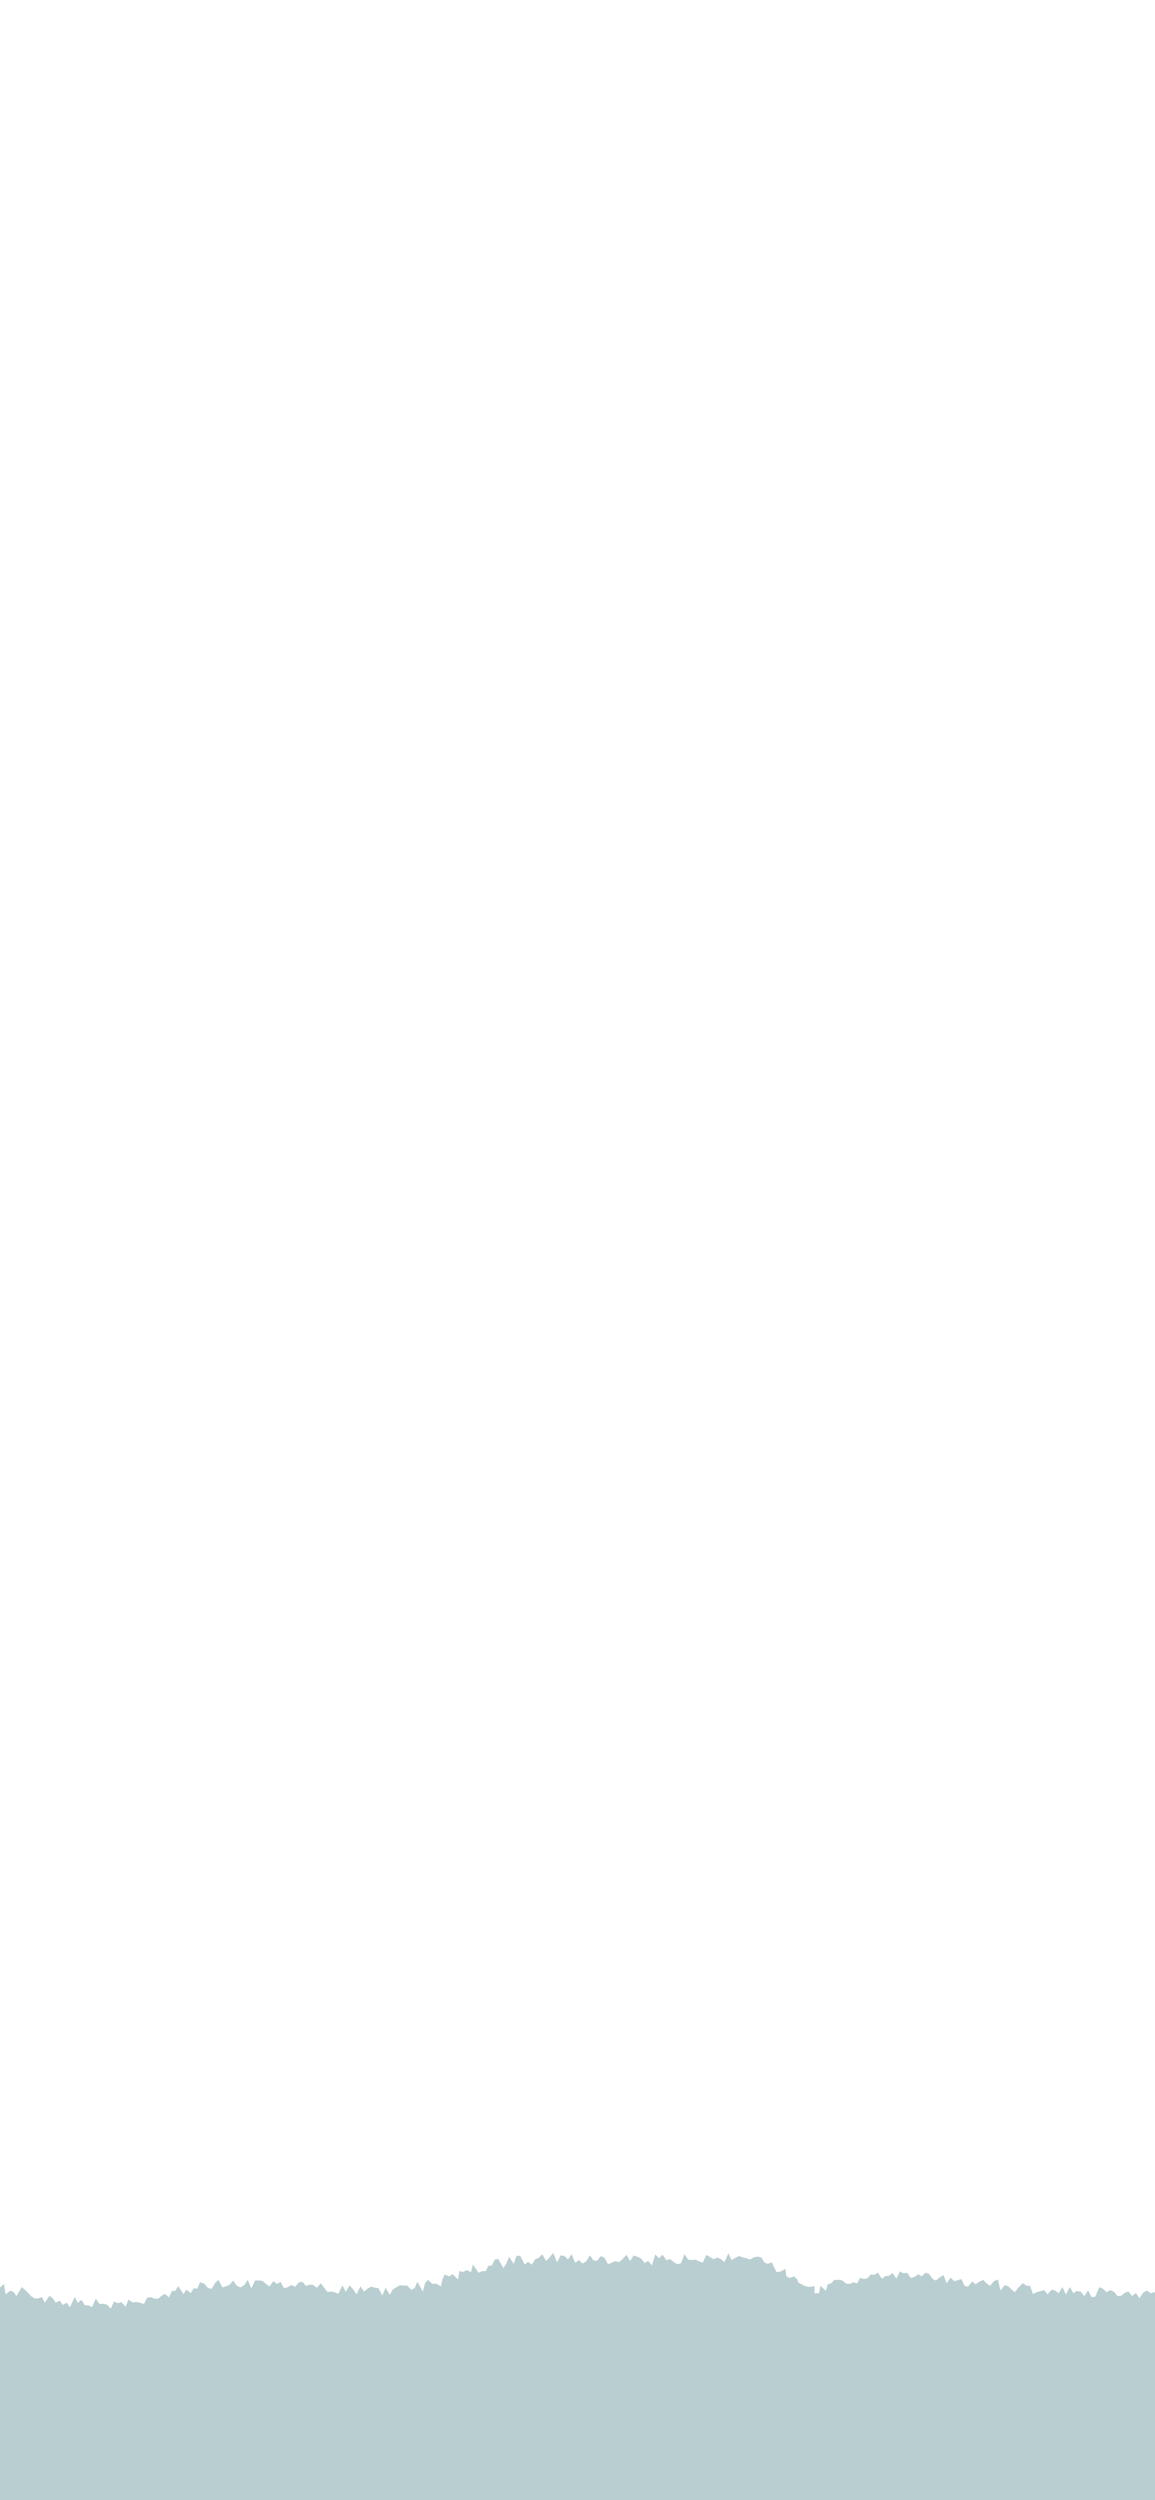 <svg width="390" height="844" viewBox="0 0 390 844" fill="none" xmlns="http://www.w3.org/2000/svg">
<g clip-path="url(#clip0_1865_489890)">
<path d="M-510 844H900V766.67L899.29 767.27L898.02 768.08L896.79 767.87L895.6 766.76L894.36 766.73L893.03 768.65L891.81 768.05L890.63 766.91L889.31 768.3L888.05 768.69L886.79 768.95L885.55 768.94L884.43 766.71L883.18 766.93L882.02 765.47L880.79 765.19L879.43 767.3L878.13 768.43L876.89 768.26L875.71 767.27L874.46 767.37L873.25 766.86L872.04 766.22L870.81 766L869.65 764.28L868.24 767.93L867.09 765.96L865.89 764.73L864.62 765.45L863.39 765.1L862.18 764.37L860.94 764.25L859.63 766.31L858.45 764.2L857.13 767.42L855.91 766.91L854.7 765.04L853.46 764.32L852.22 763.83L850.97 764.54L849.73 765.26L848.49 765.34L847.27 766.83L846.04 766.35L844.75 764.07L843.56 765.7L842.3 764.99L841.03 763.98L839.91 766.75L838.57 764.54L837.45 766.77L836.12 764.95L834.91 765.56L833.68 765.6L832.39 764.73L831.19 765.34L829.92 765L828.83 766.94L827.55 766.38L826.34 766.73L825.28 768.72L823.96 767.72L822.61 766.56L821.54 768.27L820.37 768.97L819.08 768.41L817.7 767L816.51 767.53L815.15 766.38L814.26 769.64L812.7 766.75L811.67 768.64L810.26 767.17L809.17 768.5L807.98 768.92L806.58 767.6L805.72 770.74L804.2 768.5L803.03 769.09L801.83 769.39L800.61 769.59L799.26 768.77L798.22 770.39L796.87 769.56L795.75 770.51L794.54 770.73L793.46 772.01L791.88 769.47L790.67 769.67L789.69 771.7L788.57 772.69L787.4 773.22L786.05 772.47L784.81 772.55L783.61 772.9L782.23 771.86L781.02 772.18L779.82 772.5L778.6 772.69L777.6 774.59L776.35 774.55L775.09 774.43L773.91 774.96L772.48 773.56L771.41 774.89L770.03 773.88L769.1 776.31L767.87 776.42L766.41 774.79L765.01 773.68L763.78 773.78L762.63 774.47L761.44 774.93L760.21 775.06L759.22 777.02L757.97 776.98L756.47 775.08L755.35 776.03L754.12 776.17L752.81 775.72L751.79 777.44L750.39 776.2L749.33 777.68L748.1 777.81L747.12 779.8L745.63 777.99L744.2 776.61L743.18 778.32L742.23 780.52L740.86 779.59L739.35 777.47L738.56 780.86L736.99 778.27L735.91 779.42L734.85 780.68L733.36 778.7L732.44 781.1L731.08 780.09L729.8 779.7L728.91 782.29L727.58 781.55L726.37 781.67L725.24 782.48L724.11 783.24L722.87 783.2L721.51 782.18L720.45 783.47L718.99 781.73L717.98 783.41L716.63 782.5L715.28 781.56L714.15 782.33L712.93 782.39L711.89 783.87L710.8 785.01L709.51 784.47L708.12 783.24L706.81 782.58L705.7 783.56L704.59 784.5L703.55 786.06L702.01 783.51L700.96 784.99L699.8 785.56L698.53 785.18L697.29 785.07L696 784.59L694.7 783.96L693.48 784.04L692.6 786.96L691.4 787.21L690.24 787.82L688.65 784.66L687.82 788.15L686.54 787.7L685.37 788.18L684.16 788.38L682.62 785.55L681.69 788.24L680.32 786.88L679.1 787.17L678.07 789.28L676.71 788.2L675.31 786.36L674.33 789.87L672.87 786.45L671.72 787.87L670.52 789.88L669.25 787.8L667.98 789.21L666.88 786.51L665.52 788.24L664.47 786.66L663.25 786.72L662.1 786.23L661.02 785.45L659.52 786.42L658.43 785.59L657.1 785.77L655.63 786.67L654.82 784.13L653.45 784.51L652.23 783.42L650.86 786.29L649.65 784.65L648.34 783.94L647.32 786L646.02 785.48L644.85 785.9L643.53 785.59L642.15 785.24L641.36 787L639.83 786.18L639.28 788.5L637.58 787.27L636.28 787.26L636.18 790.7L635.03 791.12L633.21 789.63L632.02 789.91L631.57 792.49L629.99 791.6L628.36 790.32L627.75 792.77L626.33 792.09L625.37 793.54L623.87 791.94L622.96 794.65L621.62 793.88L620.36 793.49L619.12 793.59L618.06 791.87L616.79 792.05L615.47 792.23L614.24 791.86L613.13 791.13L611.42 792.29L610.25 791.69L608.95 791.57L607.69 791.36L607.3 788.03L605.39 790.28L604.78 787.29L603.03 790.13L601.9 789.78L600.89 787.76L599.61 788.64L598.38 789.77L597.2 788.91L596.04 789.9L594.79 788.81L593.52 788.18L592.37 788.88L591.04 788.17L589.84 788.48L588.4 787.46L587.58 789.68L586.48 790.33L585.16 790.04L583.96 790.29L583.23 792.32L581.77 791.57L580.3 790.85L579.05 790.97L577.69 790.72L577.28 793.57L576.26 794.39L574.68 793.45L574.08 795.62L572.43 794.47L571.11 794.35L570.48 796.44L569.27 796.7L567.98 796.68L566.81 797.06L565.43 796.74L564.26 797.09L563.13 797.61L562.18 798.82L560.68 797.89L559.54 798.35L558.23 798.07L557.5 800.65L556.04 799.58L554.54 797.85L553.79 801.22L552.23 798.49L551.3 801.55L549.88 798.8L548.75 800.24L547.51 800.45L546.26 800.62L544.98 801.34L543.75 800.7L542.62 799.39L541.56 798L540.06 799.97L538.98 798.9L537.87 798.09L536.72 797.64L534.89 800.26L533.98 798.63L533.28 796.28L531.59 797.91L530.15 798.43L529.76 795.24L528.25 796L527.06 795.66L525.64 796.02L524.85 794.44L523.44 794.75L522.76 792.85L521.12 793.81L520.42 792.03L519.05 792.18L517.97 791.48L516.36 792.33L515.32 791.51L514.19 790.95L513.15 790.13L511.47 791.22L510.35 790.66L509.56 789.04L508.31 788.86L507 788.87L506.02 787.79L504.91 787.12L503.74 786.6L502.71 785.55L501.33 785.88L499.89 786.62L498.84 785.53L497.72 784.63L496.41 784.79L495.22 784.21L493.7 786.46L492.7 783.82L491.32 785.6L490.1 785.32L488.86 785.66L487.63 783.55L486.5 786.53L485.16 783.94L484.14 786.78L482.93 786.69L481.49 784.34L480.53 786.81L479.33 786.93L478.13 787.07L476.81 786.26L475.38 784.48L474.53 787.64L473.34 788.02L471.98 786.66L470.64 785.15L469.47 785.54L468.43 788.23L467.18 787.84L465.94 786.82L464.74 786.14L463.51 787.25L462.36 785.69L461.2 785.3L459.76 788.47L458.72 786.22L457.62 785.15L456.17 787.28L454.93 787.26L453.81 786.48L452.39 787.71L451.22 787.26L450.3 785.27L449.2 784.48L447.62 786.55L446.43 786.26L445.52 784.33L444.21 784.78L443.27 783.05L441.64 785.2L440.42 785.06L439.28 784.4L438.01 784.53L437.23 781.86L435.89 782.37L434.39 783.84L433.28 783.05L432.07 782.84L430.86 782.61L429.77 781.71L428.39 782.44L427.33 781.35L426.02 781.71L424.66 782.37L423.72 780.56L422.78 778.81L421.66 778.1L419.91 780.92L419.2 777.86L417.76 778.95L416.66 778.1L415.58 777.15L414.13 778.3L413.09 777.11L411.47 779.26L410.25 779.05L409.49 776.29L408.18 776.61L406.74 777.72L405.56 777.35L404.41 776.74L403.02 777.54L401.74 777.74L400.57 777.31L399.63 775.55L398.73 773.54L397.15 775.68L396.05 773.16L394.78 773.82L393.45 776.15L392.26 774.72L391.05 773.75L389.8 773.79L388.54 774.18L387.33 773.26L386.07 773.86L384.75 775.85L383.57 774.07L382.28 775.11L381.1 773.65L379.84 773.96L378.55 775.04L377.31 775.11L376.12 773.62L374.89 773.14L373.62 773.81L372.42 772.65L371.2 772.1L369.83 775.35L368.58 775.46L367.42 773.22L366.1 775.16L364.92 773.64L363.68 773.38L362.41 774.14L361.24 772.08L359.9 774.57L358.78 772.08L357.46 774.15L356.28 773.25L355.07 772.94L353.74 774.55L352.6 773.13L351.35 773.46L350.09 773.78L348.8 774.43L347.82 771.65L346.59 771.62L345.44 770.76L344.1 771.99L342.68 773.8L341.54 772.85L340.42 771.77L339.22 771.47L337.8 773.23L336.97 769.51L335.68 770.04L334.27 771.68L333.13 770.81L332.02 769.67L330.73 770.25L329.4 771.14L328.27 770.21L326.86 771.91L325.66 771.64L324.66 769.38L323.39 769.79L322.14 770.04L321.01 768.86L319.62 770.82L318.61 768.05L317.33 768.8L316.03 769.89L314.85 769.25L313.71 767.62L312.5 767.22L311.22 768.44L310.01 767.77L308.76 768.69L307.53 769.02L306.33 767.25L305.1 767.44L303.86 766.79L302.67 769.26L301.4 767.34L300.2 768.25L298.97 768.37L297.8 769.3L296.43 767.19L295.25 767.97L294 767.87L292.89 769.14L291.68 769.35L290.4 768.97L289.43 770.84L288.15 770.46L287.01 771L285.75 770.91L284.26 769.74L282.96 769.62L281.7 769.68L280.69 770.81L279.49 771.12L278.85 773.38L277.05 771.64L276.55 774.16L274.99 774.15L275.09 771.79L273.19 772.02L271.84 771.74L270.74 771.19L269.67 770.65L269.07 769.31L268.12 768.5L266.5 769.04L265.52 768.35L265.2 765.95L263.55 766.84L262.22 767.03L261.43 765.52L260.65 763.7L259.23 764.23L258.08 763.75L257.12 762.14L255.9 761.79L254.58 762.05L253.23 762.78L252.04 762.35L250.82 762.05L249.62 761.6L248.33 762.19L247.06 762.96L245.94 760.73L244.6 763.67L243.41 762.62L242.19 762.1L240.96 762.7L239.74 761.96L238.5 761.21L237.3 763.82L236.08 763.41L234.84 762.8L233.61 762.93L232.38 762.83L231.09 761L229.97 764.02L228.75 764.4L227.5 763.65L226.23 762.59L225.02 763.04L223.72 761.15L222.53 762.37L221.26 761.05L220.13 764.78L218.86 763.25L217.64 763.93L216.4 762.35L215.18 761.84L213.97 761.43L212.72 763.29L211.56 761.21L210.31 762.53L209.02 763.68L207.8 763.31L206.54 763.87L205.29 764.34L204.14 762.23L202.92 761.6L201.63 763.16L200.4 763.11L199.22 761.35L197.93 763.38L196.68 764.14L195.47 762.94L194.22 763.9L193.02 761L191.78 762.76L190.54 761.56L189.3 761.38L188.1 763.73L186.81 760.56L185.6 762.04L184.41 763.28L183.09 761.02L181.91 762.23L180.7 762.7L179.59 764.48L178.31 763.59L177.16 764.47L175.64 761.5L174.39 761.58L173.46 764.24L171.91 761.87L170.98 764.14L169.97 765.65L168.22 762.57L167.01 762.85L166.11 764.79L164.88 764.92L164.01 766.72L162.75 766.69L161.64 767.25L159.67 764.48L159.05 767.03L157.59 766.34L156.48 766.96L155.1 766.71L154.67 769.51L152.8 767.7L151.74 768.48L150.2 767.86L149.42 769.37L148.89 771.84L147.31 770.92L146.06 771.02L144.46 769.64L143.49 770.84L142.8 773.63L140.92 770.28L140.05 772.39L138.89 773.04L137.46 771.53L136.25 771.61L135.02 771.46L133.86 772.15L132.69 772.84L131.57 774.71L130.22 772.29L129.09 774.9L127.79 772.45L126.57 772.28L125.36 771.91L124.14 772.62L122.9 773.61L121.72 771.8L120.41 774.53L119.24 772.87L118.08 771.51L116.74 773.68L115.64 771.54L114.24 774.34L113.04 773.83L111.82 773.61L110.57 773.71L109.45 772.29L108.33 770.82L106.98 772.34L105.82 771.4L104.61 771.22L103.33 771.73L102.21 770.35L100.97 770.45L99.61 772.01L98.42 771.37L97.13 772.13L95.87 772.46L94.79 770.34L93.51 771.02L92.33 770.06L90.99 771.89L89.81 771.01L88.63 769.99L87.4 769.84L86.16 769.83L84.85 772.54L83.68 769.65L82.43 771.46L81.21 772.18L79.99 771.69L78.73 769.86L77.53 771.31L76.33 771.82L75.13 772.2L73.74 769.64L72.58 770.77L71.52 772.66L70.28 772.43L68.86 770.86L67.54 770.46L66.62 772.6L65.36 772.51L64.43 774.14L62.94 772.95L61.97 774.43L60.16 771.76L59.21 773.33L57.97 773.45L57.12 775.54L55.62 774.36L54.49 775.07L53.41 776.02L52.13 775.97L50.77 775.46L49.57 775.78L48.65 777.78L47.31 777.37L46.01 777.11L44.77 777.26L43.38 776.3L42.43 778.72L41 777.18L39.78 777.52L38.49 776.95L37.41 779.33L36.08 777.98L34.82 777.72L33.58 777.78L32.35 776.01L31.1 778.81L29.88 778.24H28.65L27.54 776.38L26.25 777.44L25.21 775.47L23.62 778.91L22.56 777.36L21.22 778.12L20.19 776.65L18.84 777.34L17.83 775.89L16.74 775.02L15.1 777.34L14.19 775.43L12.85 775.94L11.62 775.88L10.51 775.15L9.48 774.02L8.43 773.04L7.38 772.08L5.53 775.11L4.56 773.69L3.39 773.31L1.9 774.58L1.33 771.03L-0.18 772.41L-1.51 772.95L-2.43 771.06L-3.47 769.83L-4.93 771.2L-5.9 769.39L-7.37 770.98L-8.35 768.99L-9.89 771.47L-11.07 771.09L-12.38 772.17L-13.33 768.82L-14.73 771.38L-15.89 770.01L-17.18 771.35L-18.39 770.39L-19.62 770.61L-20.88 769.2L-22.11 770.14L-23.34 770.51L-24.66 768.96L-25.81 770.64L-27.11 769.98L-28.21 771.57L-29.43 771.8L-30.74 771.13L-32.14 769.98L-33.01 772.88L-34.28 772.71L-35.68 771.69L-36.79 772.58L-38.11 772.24L-39.55 771.25L-40.36 773.73L-41.61 773.79L-42.75 774.4L-44.2 773.52L-45.16 774.96L-46.96 772.54L-47.55 775.66L-49.12 774.34L-50.1 775.65L-51.33 775.86L-52.35 776.96L-53.8 776.23L-55.48 774.63L-56.53 775.61L-57.71 776.03L-58.68 777.3L-60.14 776.63L-61.49 776.4L-62.23 779.88L-63.66 778.99L-64.85 778.75L-66.08 779.07L-67.29 779.15L-68.35 776.52L-69.57 776.28L-70.84 777.48L-72.04 776.07L-73.26 778.42L-74.51 776.4L-75.69 777.98L-76.93 777.4L-78.21 776.58L-79.48 776.08L-80.48 778.88L-81.78 778L-83.07 777.34L-84.35 776.99L-85.51 777.61L-86.59 778.84L-87.77 779.17L-89.29 777.24L-90.42 778.01L-91.59 778.45L-92.35 781.25L-93.86 779.69L-94.93 780.62L-95.98 781.62L-97.5 780.2L-98.91 779.35L-99.74 781.43L-101.01 781.32L-102.4 780.65L-103.09 783.29L-104.28 783.58L-105.72 782.68L-107.24 781.46L-108.5 781.4L-109.13 784.26L-110.24 784.91L-111.41 785.3L-113.03 783.63L-113.79 785.91L-114.99 786.16L-116.27 786.02L-117.96 783.89L-118.64 786.67L-120.01 786.05L-121.48 784.92L-122.19 787.71L-123.4 787.9L-124.56 788.43L-126.06 786.96L-127.46 785.96L-128.28 788.53L-129.84 786.41L-130.88 787.63L-131.8 790.06L-133.13 789.39L-134.61 787.4L-135.61 789.47L-136.96 788.39L-138.2 788.27L-139.26 790.33L-140.58 789.23L-141.92 787.79L-143.06 788.96L-144.18 790.86L-145.48 789.57L-146.78 788.11L-147.93 789.92L-149.15 790.06L-150.36 790.7L-151.58 791.42L-152.82 791.09L-154.07 789.74L-155.3 790.01L-156.53 789.68L-157.76 791.6L-158.98 790.25L-160.21 790.08L-161.42 788.68L-162.69 791.02L-163.88 789.31L-165.14 790.42L-166.33 789.02L-167.56 789.27L-168.82 790.06L-170.04 789.77L-171.25 789.44L-172.51 790.14L-173.77 790.7L-174.93 789.27L-176.18 789.67L-177.37 788.8L-178.67 790.15L-179.86 789.41L-181.16 790.61L-182.32 789.43L-183.57 789.62L-184.83 790.12L-185.91 787.59L-187.18 788.31L-188.33 786.97L-189.55 786.65L-190.89 788.45L-192.04 787.18L-193.37 788.78L-194.64 789.52L-195.81 788.37L-196.98 787.38L-198.26 788.23L-199.37 786.02L-200.78 789.41L-201.95 788.3L-203.08 786.31L-204.4 787.98L-205.68 789.25L-206.91 789.17L-207.99 785.61L-209.22 785.68L-210.46 785.81L-211.77 788.02L-212.92 785.4L-214.18 786.32L-215.4 785.99L-216.67 787.98L-217.87 786.19L-219.11 787.14L-220.34 786.42L-221.57 785.9L-222.79 787.39L-224.03 786.28L-225.27 785.84L-226.47 787.36L-227.73 786.13L-228.95 786.76L-230.22 785.56L-231.46 785.44L-232.61 787.33L-233.82 787.83L-234.97 789.08L-236.22 788.62L-237.49 787.95L-238.85 786.42L-240.03 787.11L-241.33 786.51L-242.55 786.78L-243.77 786.98L-244.9 787.95L-246.23 787.32L-247.09 790.18L-248.4 789.63L-249.65 789.53L-250.87 789.66L-252.01 790.27L-253.49 789L-254.49 790.36L-256.02 788.99L-256.94 790.67L-258.19 790.71L-259.14 792.07L-260.12 793.22L-261.51 792.82L-262.98 792.14L-263.95 793.44L-265.72 791.46L-266.9 791.86L-267.73 793.96L-268.77 795.38L-270.24 794.31L-271.43 795.17L-272.83 793.06L-274.02 795.43L-275.36 795.76L-276.65 795.22L-277.76 794.02L-279.24 794.77L-279.7 791.83L-281.71 793.93L-282.66 792.81L-283.8 792.24L-284.51 790.73L-286.22 791.45L-286.3 788.65L-288.74 790.88L-288.62 787.62L-289.99 787.58L-290.76 786.09L-293.1 788.58L-294.32 788.39L-295.14 786.97L-295.95 785.38L-297.58 786.55L-298.89 786.74L-300.05 786.38L-300.87 784.3L-302.07 783.88L-303.49 784.79L-304.78 785.08L-305.74 783L-307.17 784.46L-308.25 782.85L-309.6 784.02L-310.74 782.55L-311.98 782.27L-313.35 784.76L-314.51 782.91L-315.77 783.69L-316.99 782.5L-318.25 784.2L-319.48 782.09L-320.72 784.52L-321.96 783.84L-323.21 783.67L-324.47 782.32L-325.75 781.02L-326.95 782.97L-328.19 783.23L-329.49 781.28L-330.66 783.73L-331.94 782.34L-333.15 783.23L-334.42 782.25L-335.64 782.96L-336.85 784L-338.11 783.5L-339.34 783.76L-340.55 784.81L-341.82 784.09L-343.13 781.6L-344.29 784.49L-345.57 782.9L-346.77 784.52L-348.06 782.72L-349.28 783.34L-350.5 784.12L-351.74 784.03L-353.02 782.73L-354.26 782.92L-355.48 783.52L-356.71 783.81L-357.9 785.65L-359.2 783.72L-360.43 784.16L-361.64 785.01L-362.93 783.16L-364.13 784.75L-365.42 783.18L-366.66 783.19L-367.88 783.81L-369.08 785.41L-370.3 786.1L-371.55 785.81L-372.79 785.8L-374.03 785.59L-375.27 785.76L-376.59 782.83L-377.78 784.57L-378.98 786.38L-380.31 782.87L-381.54 782.85L-382.73 784.3L-383.95 784.45L-385.18 784.59L-386.4 784.72L-387.65 784.53L-388.83 785.26L-389.91 786.78L-391.22 785.88L-392.47 785.75L-393.58 786.56L-395.07 785.09L-395.9 787.28L-397.58 785.34L-398.35 787.41L-399.82 786.71L-400.9 787.42L-401.72 788.78L-402.75 789.44L-404.1 789.5L-405.67 789.21L-406.79 789.87L-408.36 789.65L-409.4 790.42L-409.72 792.66L-410.52 794.05L-412.75 792.08L-413.03 794.98L-414.25 795.59L-415.64 795.6L-416.87 796.09L-418.19 795.47L-419.44 795.84L-420.81 796.81L-421.77 794.58L-422.95 794.38L-424.5 795.23L-424.72 792.34L-426.25 792.91L-427.89 793.32L-428.21 791.46L-429.85 791.6L-430.83 790.73L-429.82 787.98L-431.98 788.28L-432.99 787.42L-431.96 785.35L-434.12 786.39L-434.5 785.84L-435.64 786.37L-436.53 787.67L-437.66 788.38L-439.28 787.05L-440.47 787.32L-441.99 785.95L-442.57 789.26L-444.15 787.5L-445.57 786.64L-446.77 786.91L-447.6 788.91L-448.85 788.97L-449.94 789.61L-450.99 790.2L-451.85 791.72L-453.02 792.33L-454.38 791.65L-455.62 791.36L-456.72 789.77L-457.81 789.15L-458.91 788.58L-459.95 787.79L-461.23 787.47L-463.18 788.68L-463.64 786.45L-464.9 786.17L-466.26 786.27L-467.37 785.6L-468.94 786.71L-470 785.89L-470.96 784.4L-472.61 786.59L-473.45 784.07L-474.71 784.08L-475.85 783.07L-477.3 785.16L-478.35 782.7L-479.67 783.94H-480.91L-482.17 784.99L-483.39 784.95L-484.61 784.25L-485.84 782.64L-487.07 784.14L-488.32 782.95L-489.55 783.14L-490.76 784.35L-491.95 785.56L-493.25 783.45L-494.52 782.36L-495.66 785.16L-496.94 783.76L-498.16 784.18L-499.43 782.91L-500.61 784.96L-501.88 783.27L-503.1 783.45L-504.32 784.06L-505.55 783.19L-506.76 782.94L-507.97 782.77L-509.25 784.31L-510 785.16V844Z" fill="#B9CED1"/>
</g>
<defs>
<clipPath id="clip0_1865_489890">
<rect width="390" height="844" fill="white"/>
</clipPath>
</defs>
</svg>
